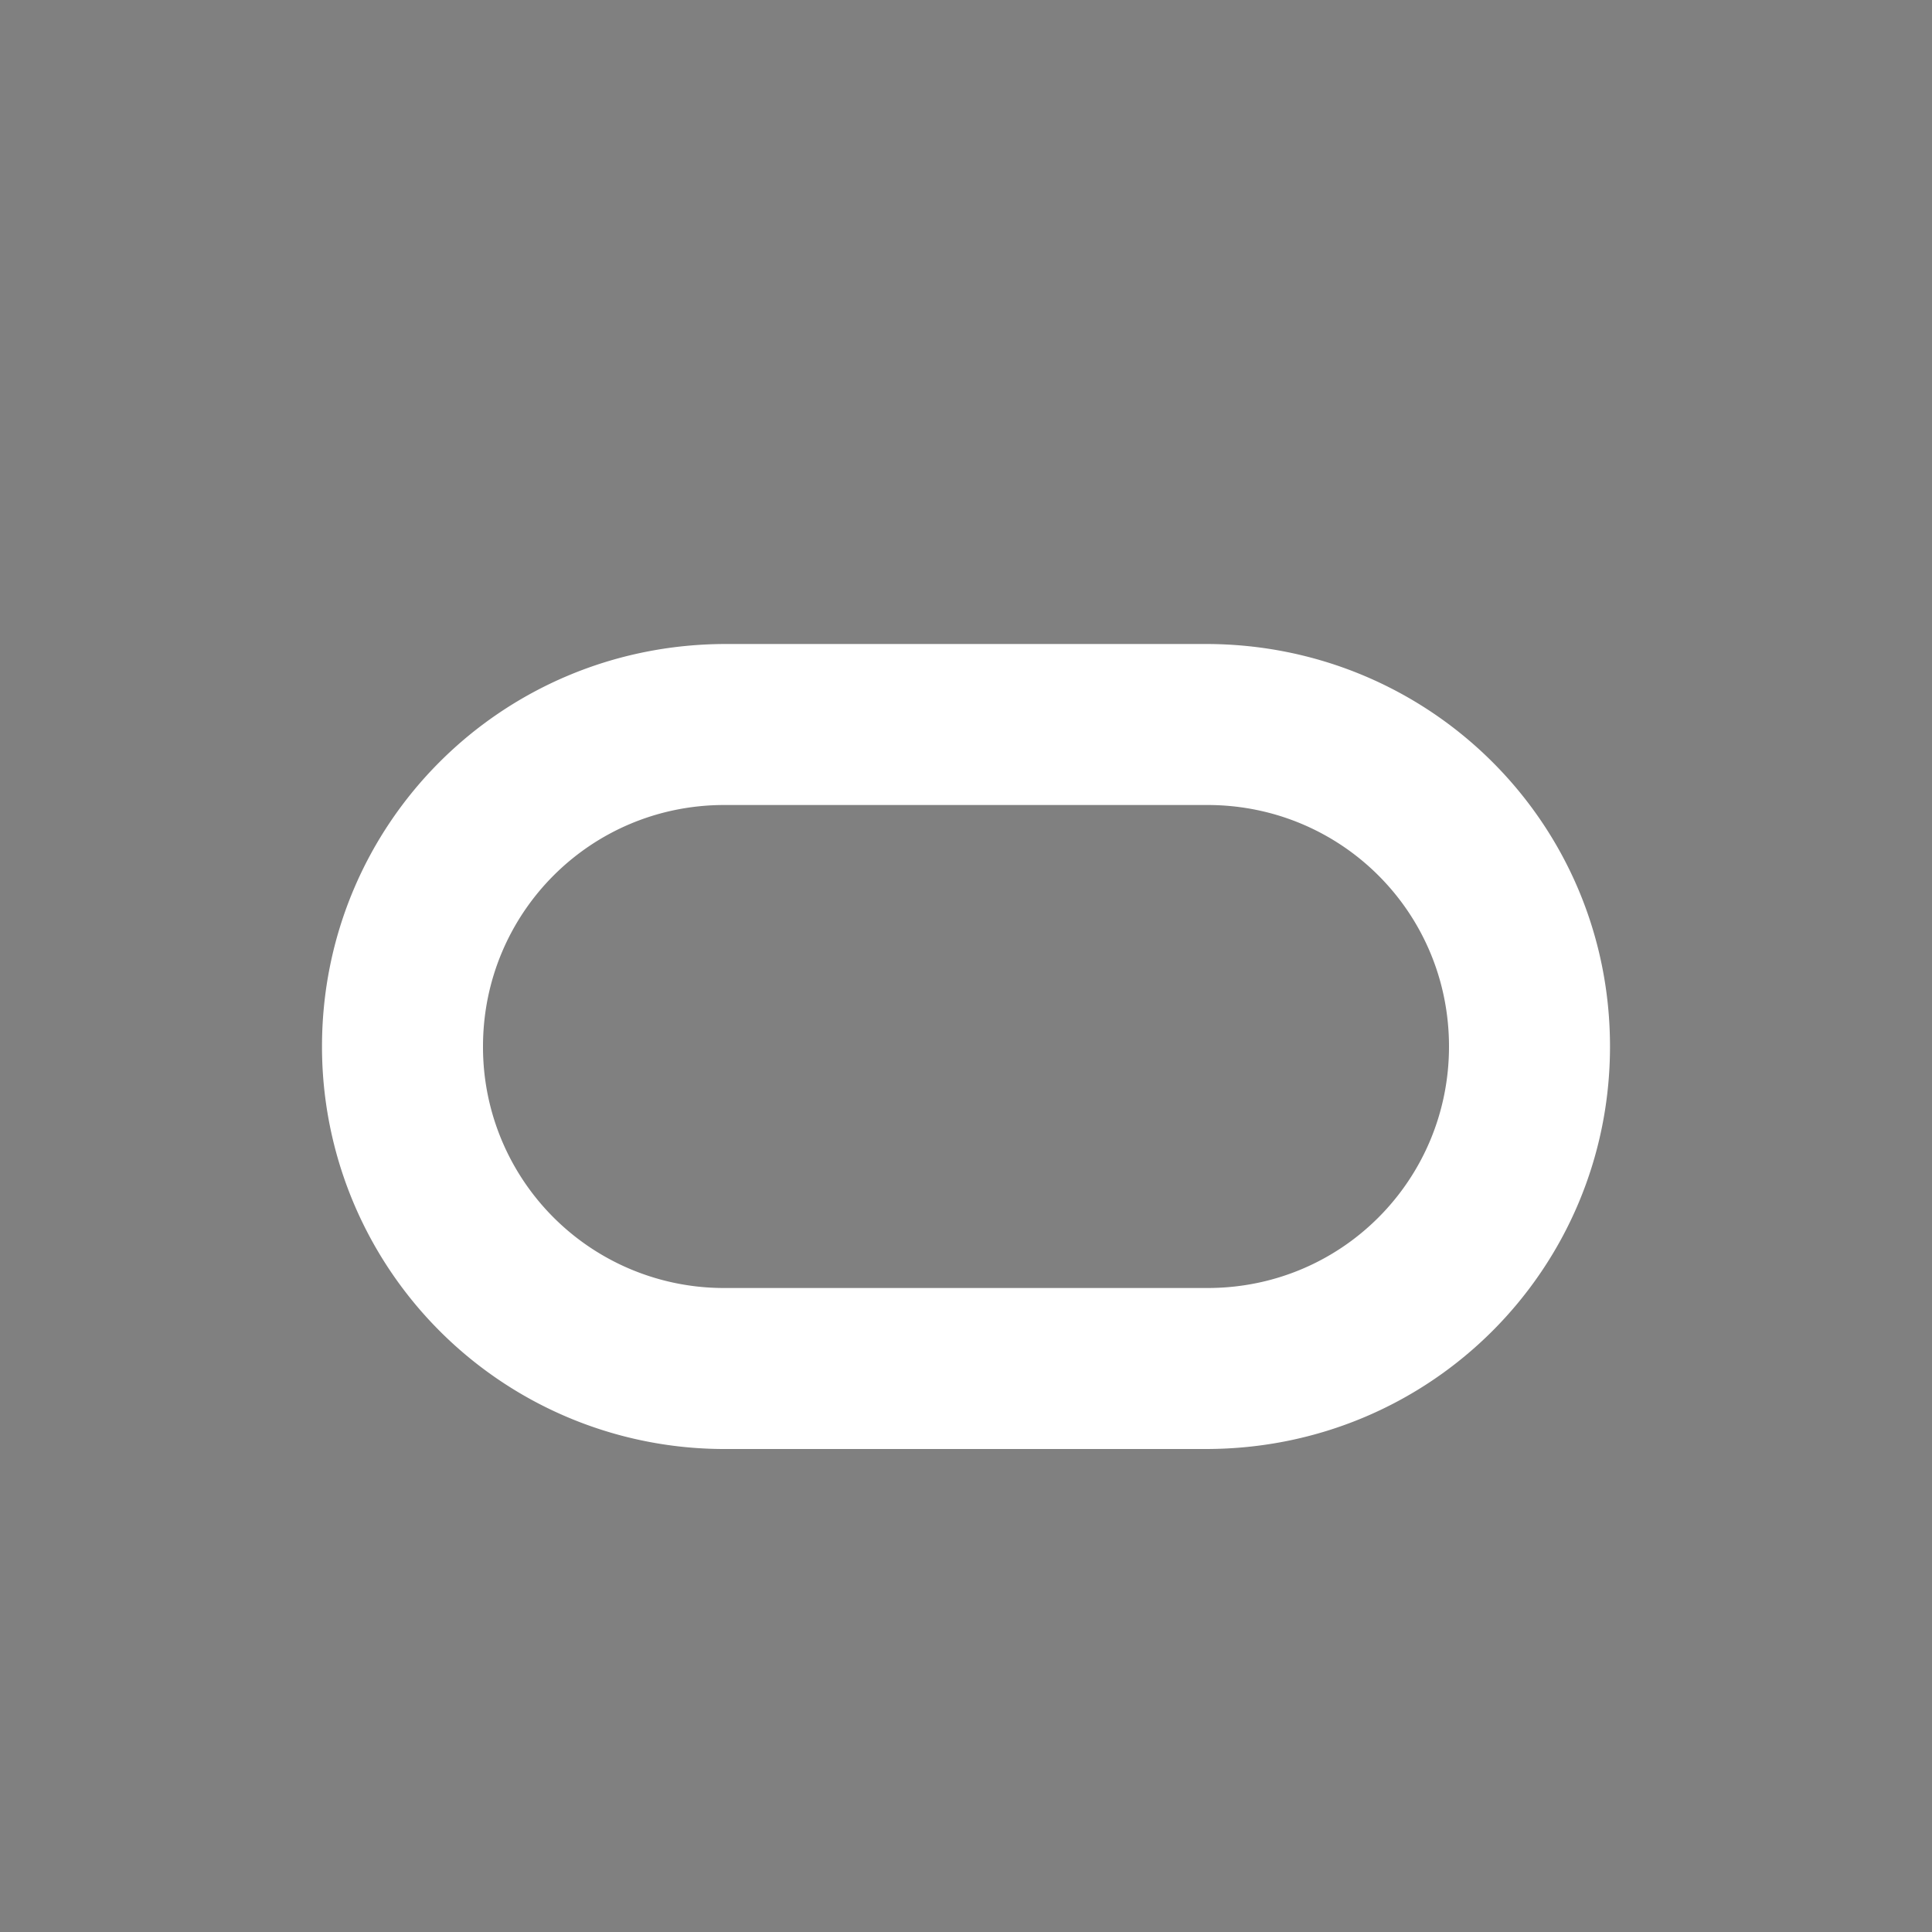 <svg xmlns="http://www.w3.org/2000/svg" width="12" height="12" viewBox="0 0 12 12">
  <title>
    TreeOracle
  </title>
  <g fill="none" fill-rule="evenodd">
    <rect width="12" height="12" fill="#808080"/>
    <path fill="#FFFFFF" d="M2 6.5C2 5.12 3.112 4 4.51 4h2.98C8.878 4 10 5.11 10 6.5 10 7.88 8.888 9 7.49 9H4.51A2.499 2.499 0 0 1 2 6.5zm1 0C3 5.672 3.665 5 4.499 5H7.5C8.33 5 9 5.666 9 6.5 9 7.328 8.335 8 7.501 8H4.5A1.496 1.496 0 0 1 3 6.5z"/>
  </g>
</svg>
